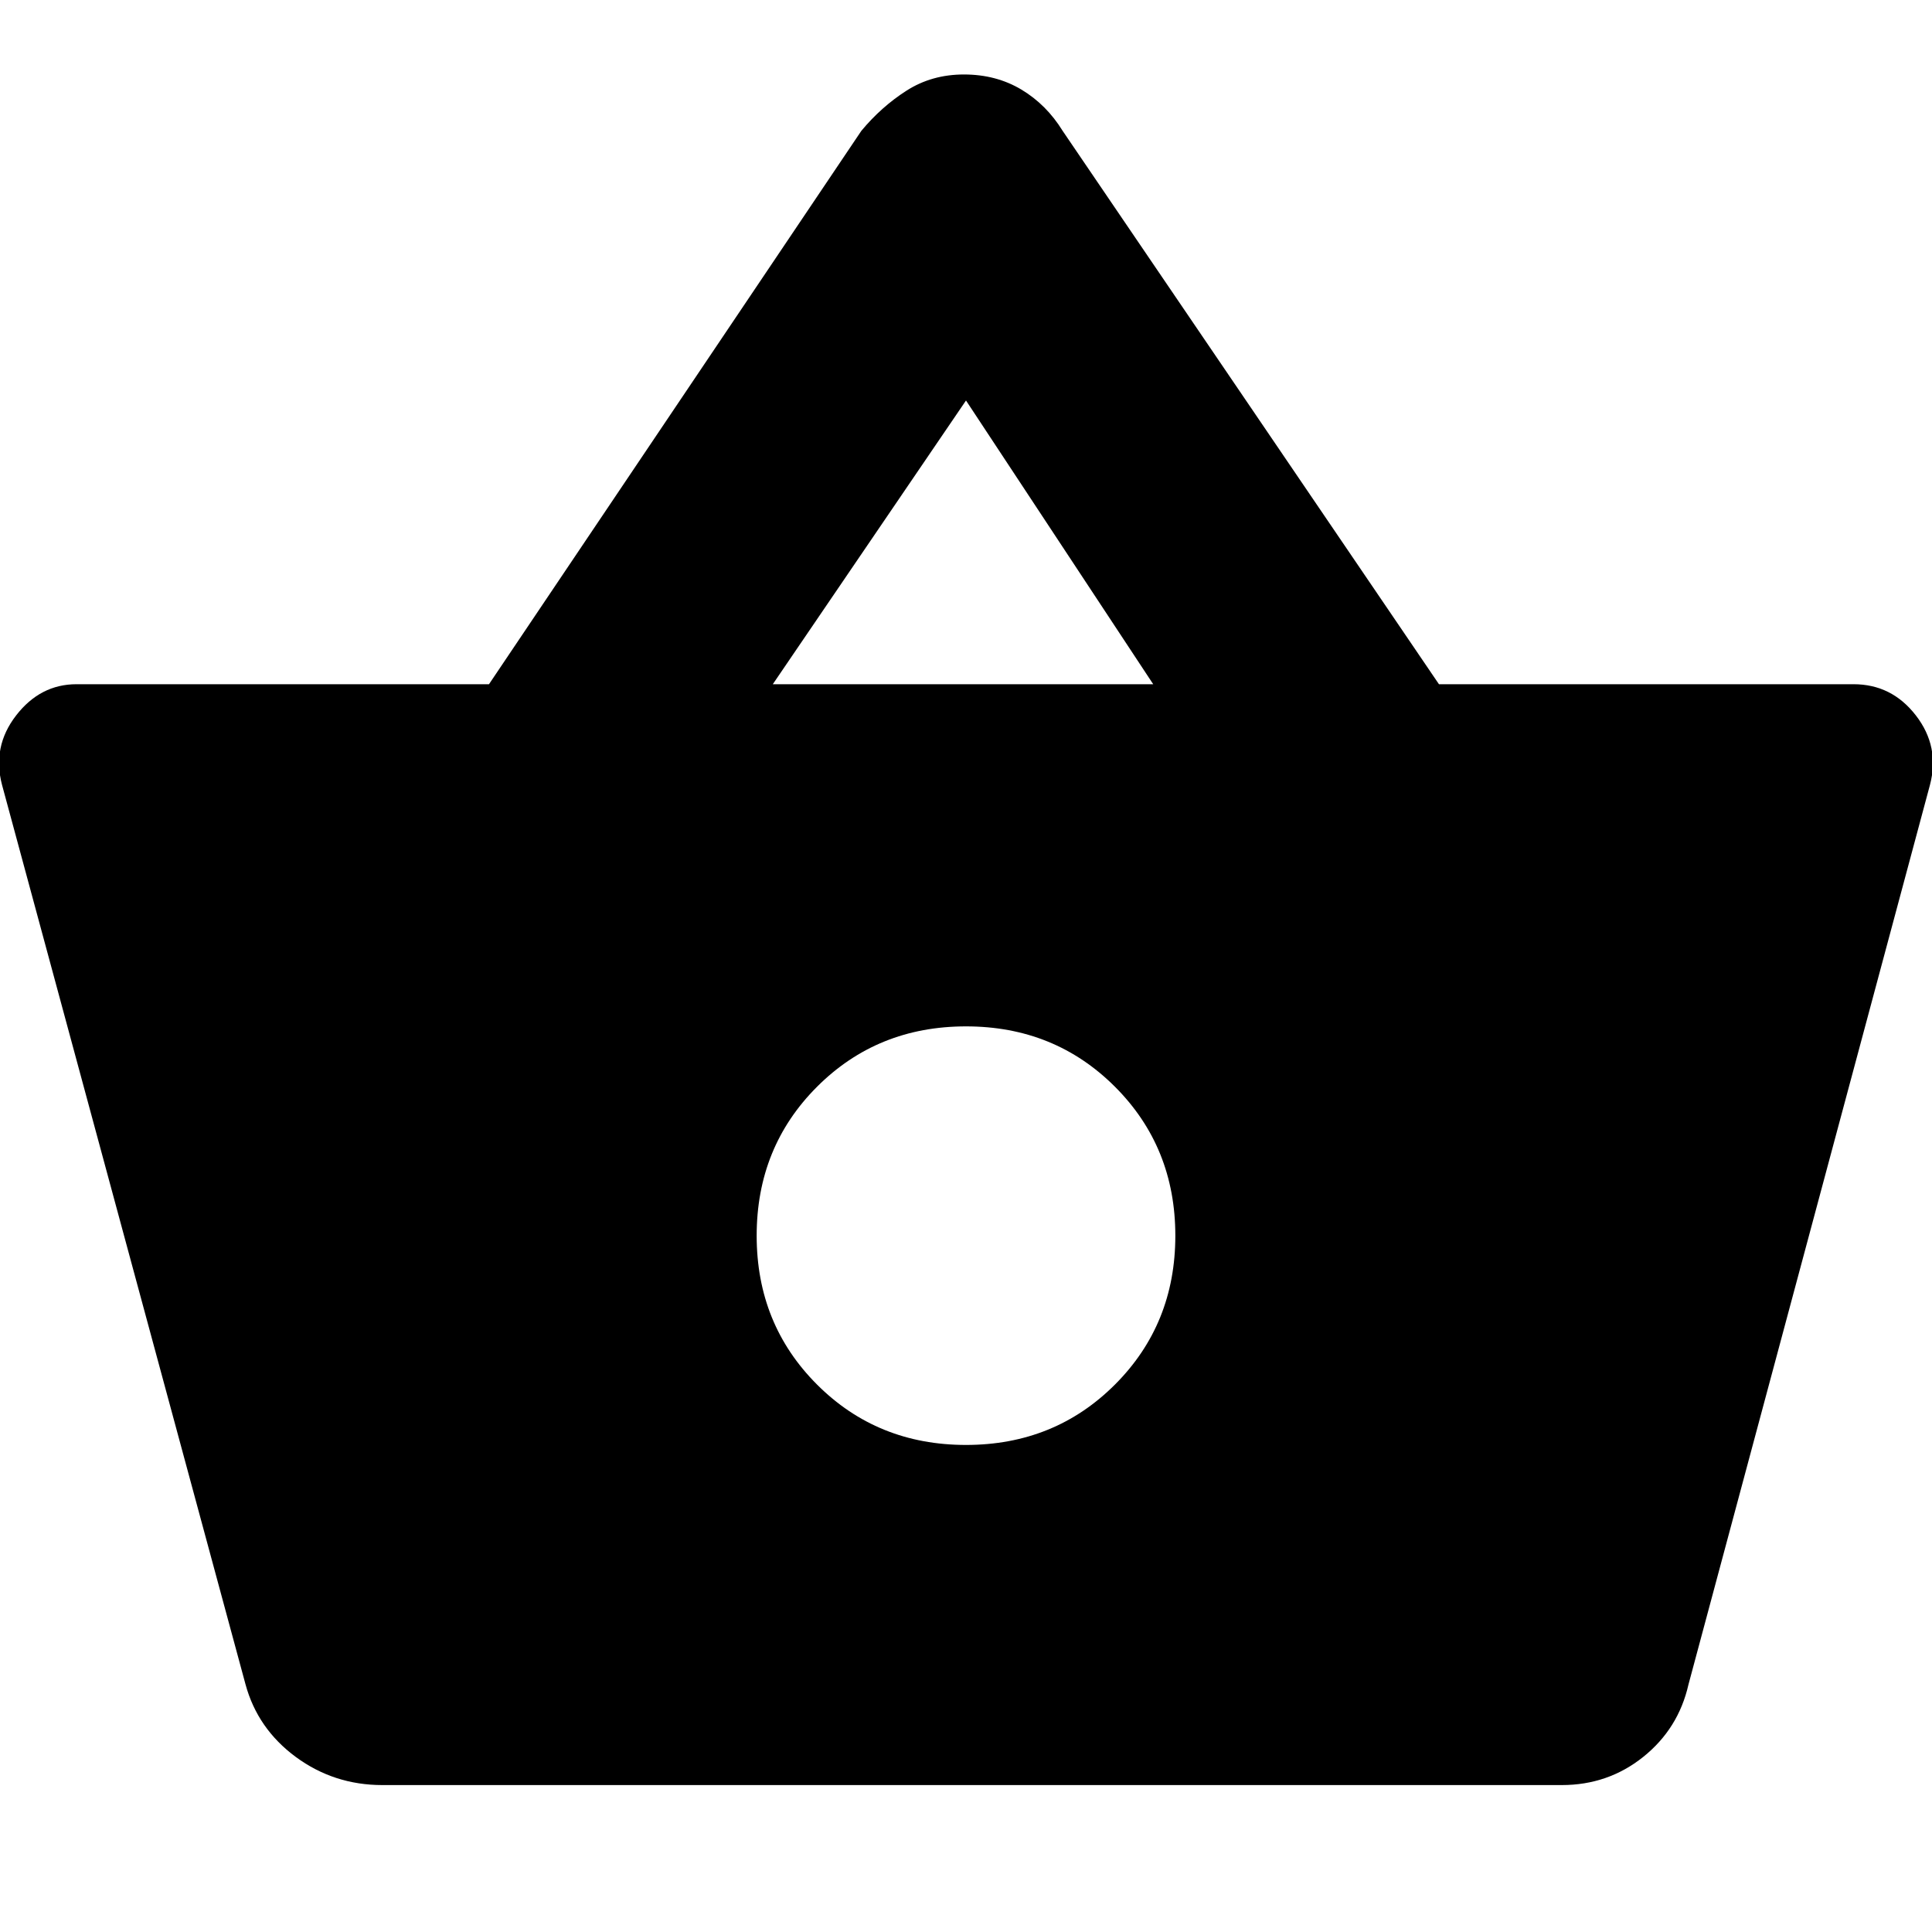 <svg xmlns="http://www.w3.org/2000/svg" height="20" width="20"><path d="M3.958 18.479Q3.458 18.479 3.062 18.188Q2.667 17.896 2.542 17.438L0.021 8.125Q-0.083 7.729 0.167 7.406Q0.417 7.083 0.792 7.083H5.062L8.917 1.354Q9.125 1.104 9.385 0.938Q9.646 0.771 9.979 0.771Q10.312 0.771 10.573 0.927Q10.833 1.083 11 1.354L14.896 7.083H19.188Q19.583 7.083 19.833 7.406Q20.083 7.729 19.979 8.125L17.479 17.438Q17.375 17.896 17.01 18.188Q16.646 18.479 16.167 18.479ZM8 7.083H11.938L10 4.146ZM10 14.958Q10.917 14.958 11.542 14.333Q12.167 13.708 12.167 12.792Q12.167 11.875 11.542 11.25Q10.917 10.625 10 10.625Q9.083 10.625 8.458 11.25Q7.833 11.875 7.833 12.792Q7.833 13.708 8.458 14.333Q9.083 14.958 10 14.958Z"/></svg>